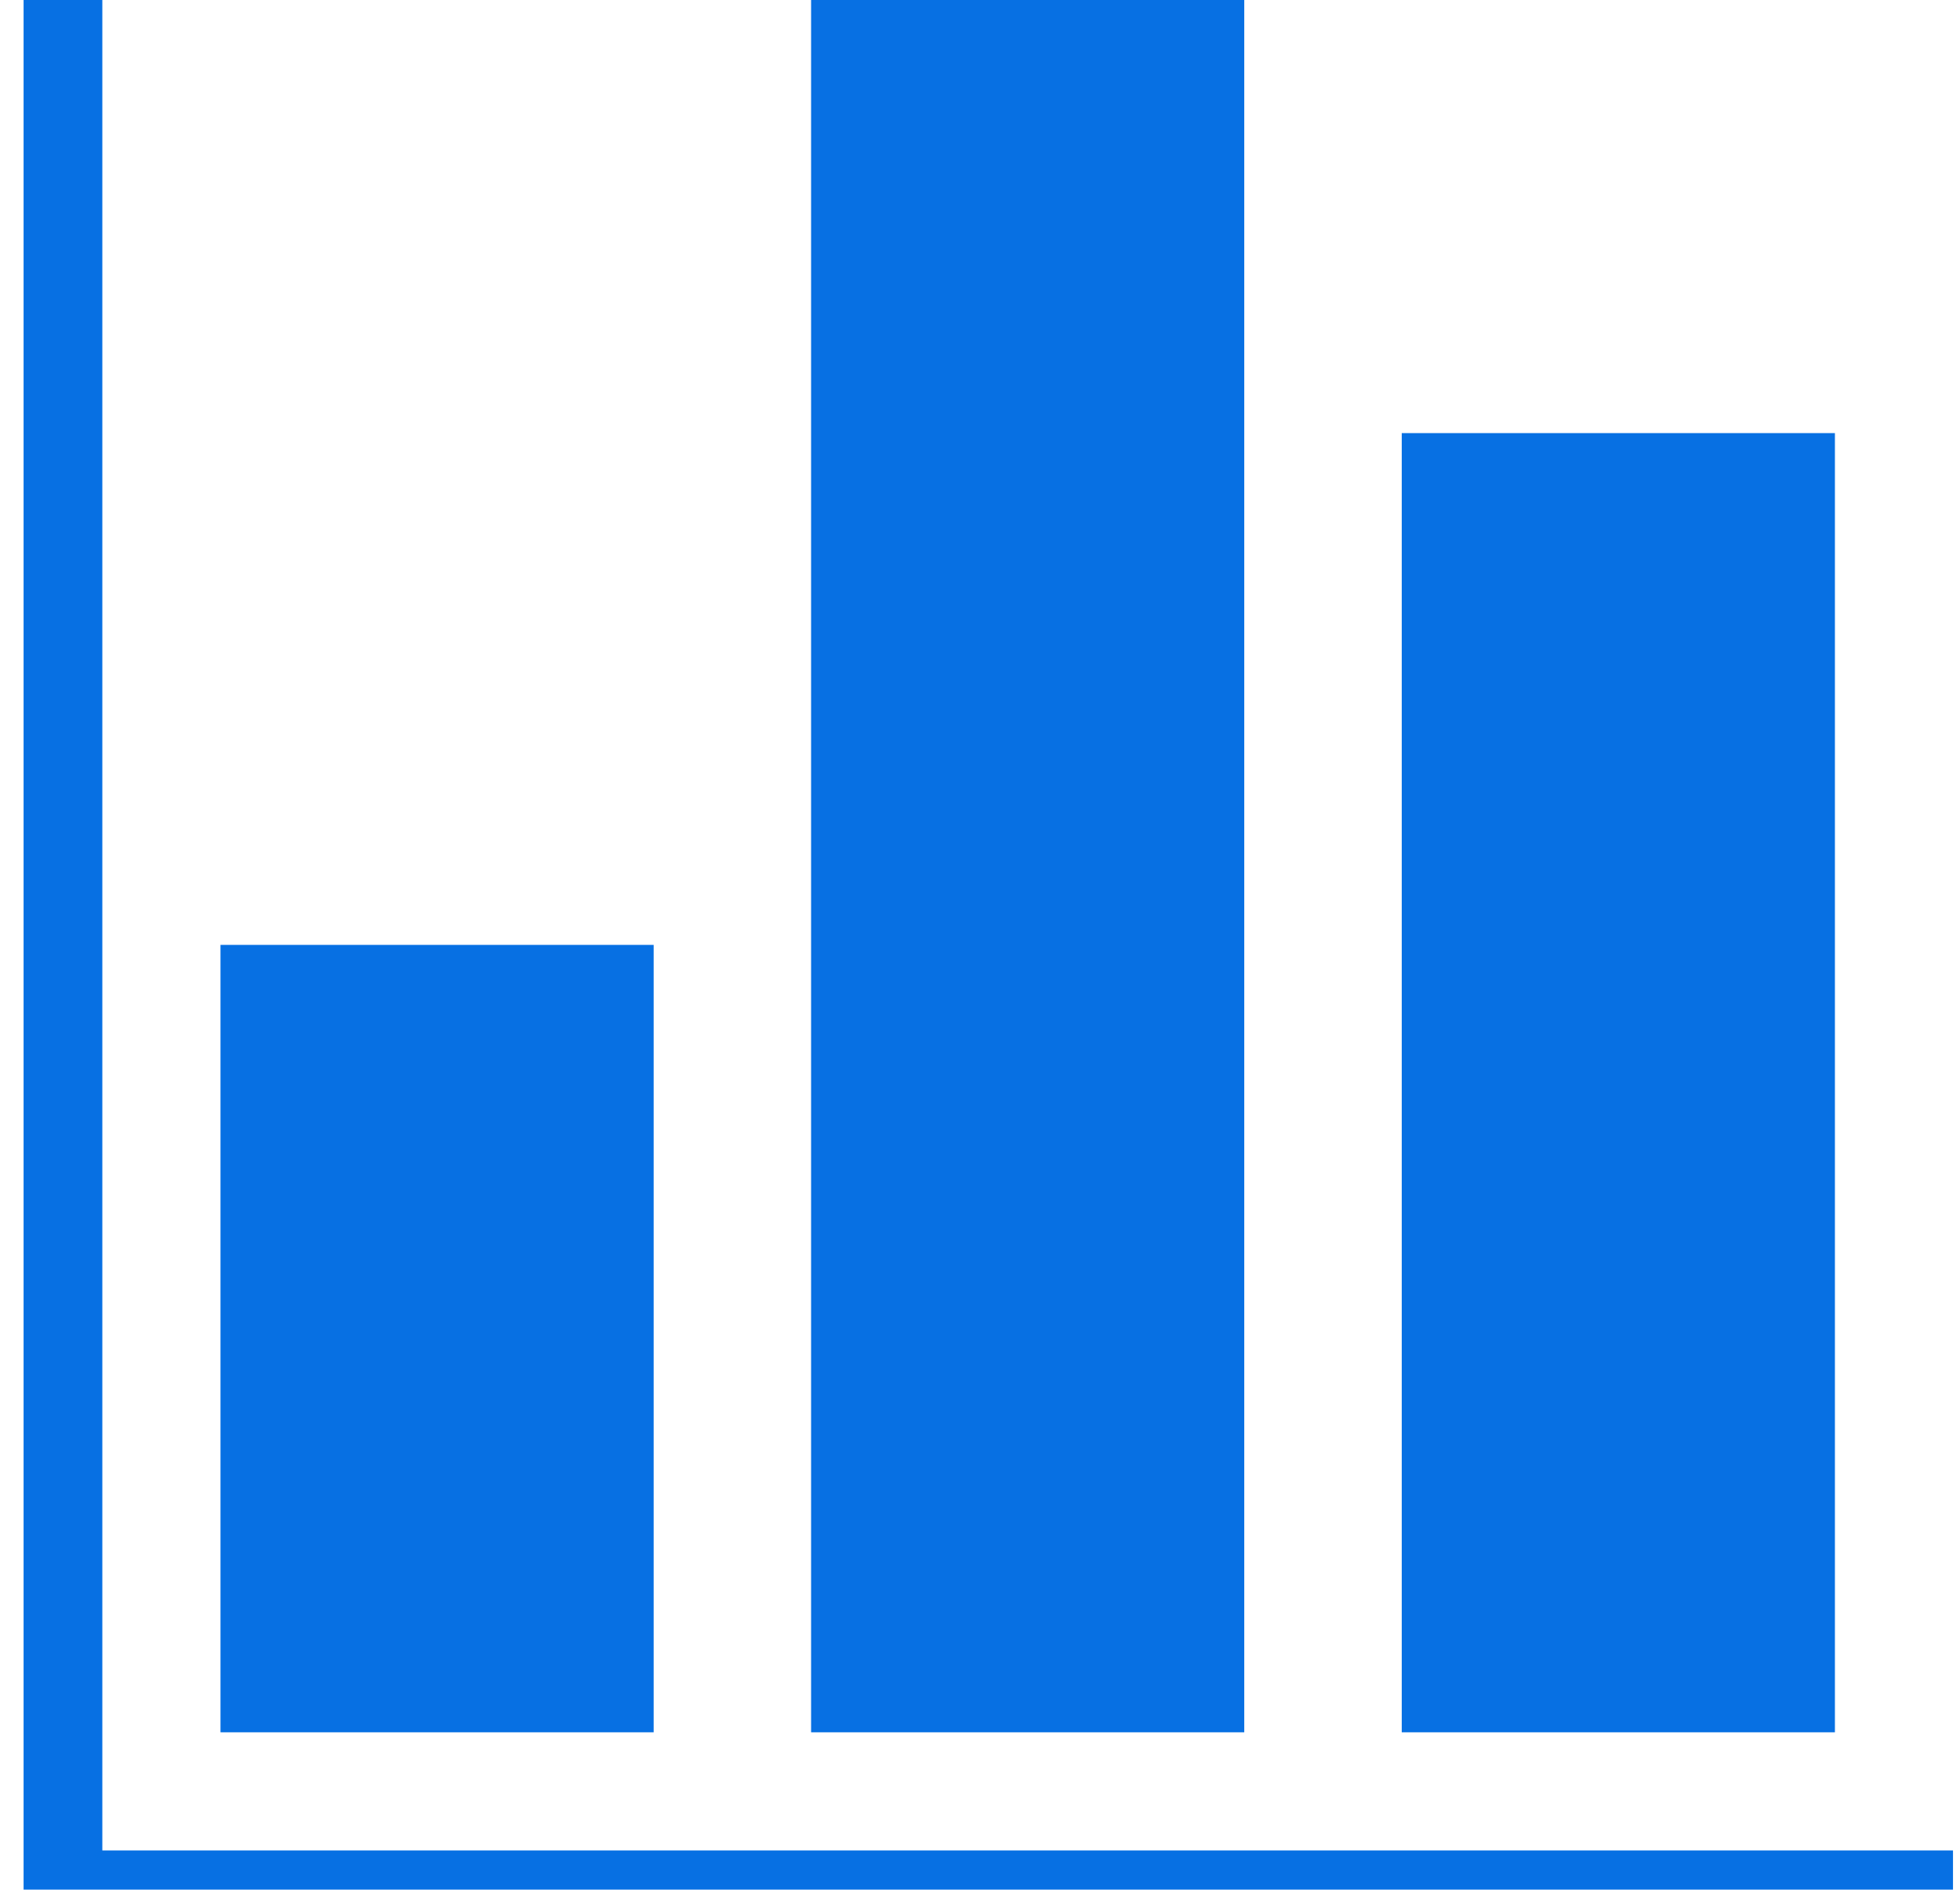 <svg width="28" height="27" viewBox="0 0 28 27" fill="none" xmlns="http://www.w3.org/2000/svg">
<rect x="3.15" y="13.5" width="6.188" height="11.25" fill="#0770E3"/>
<rect x="11.587" width="6.188" height="24.75" fill="#0770E3"/>
<rect x="20.025" y="6.188" width="6.188" height="18.562" fill="#0770E3"/>
<path d="M0.9 27H0.337V27.562H0.9V27ZM27.9 26.438H0.9V27.562H27.9V26.438ZM1.462 27V0H0.337V27H1.462Z" fill="#0770E3" mask="url(#path-1-inside-1_3321_41191)"/>
</svg>
